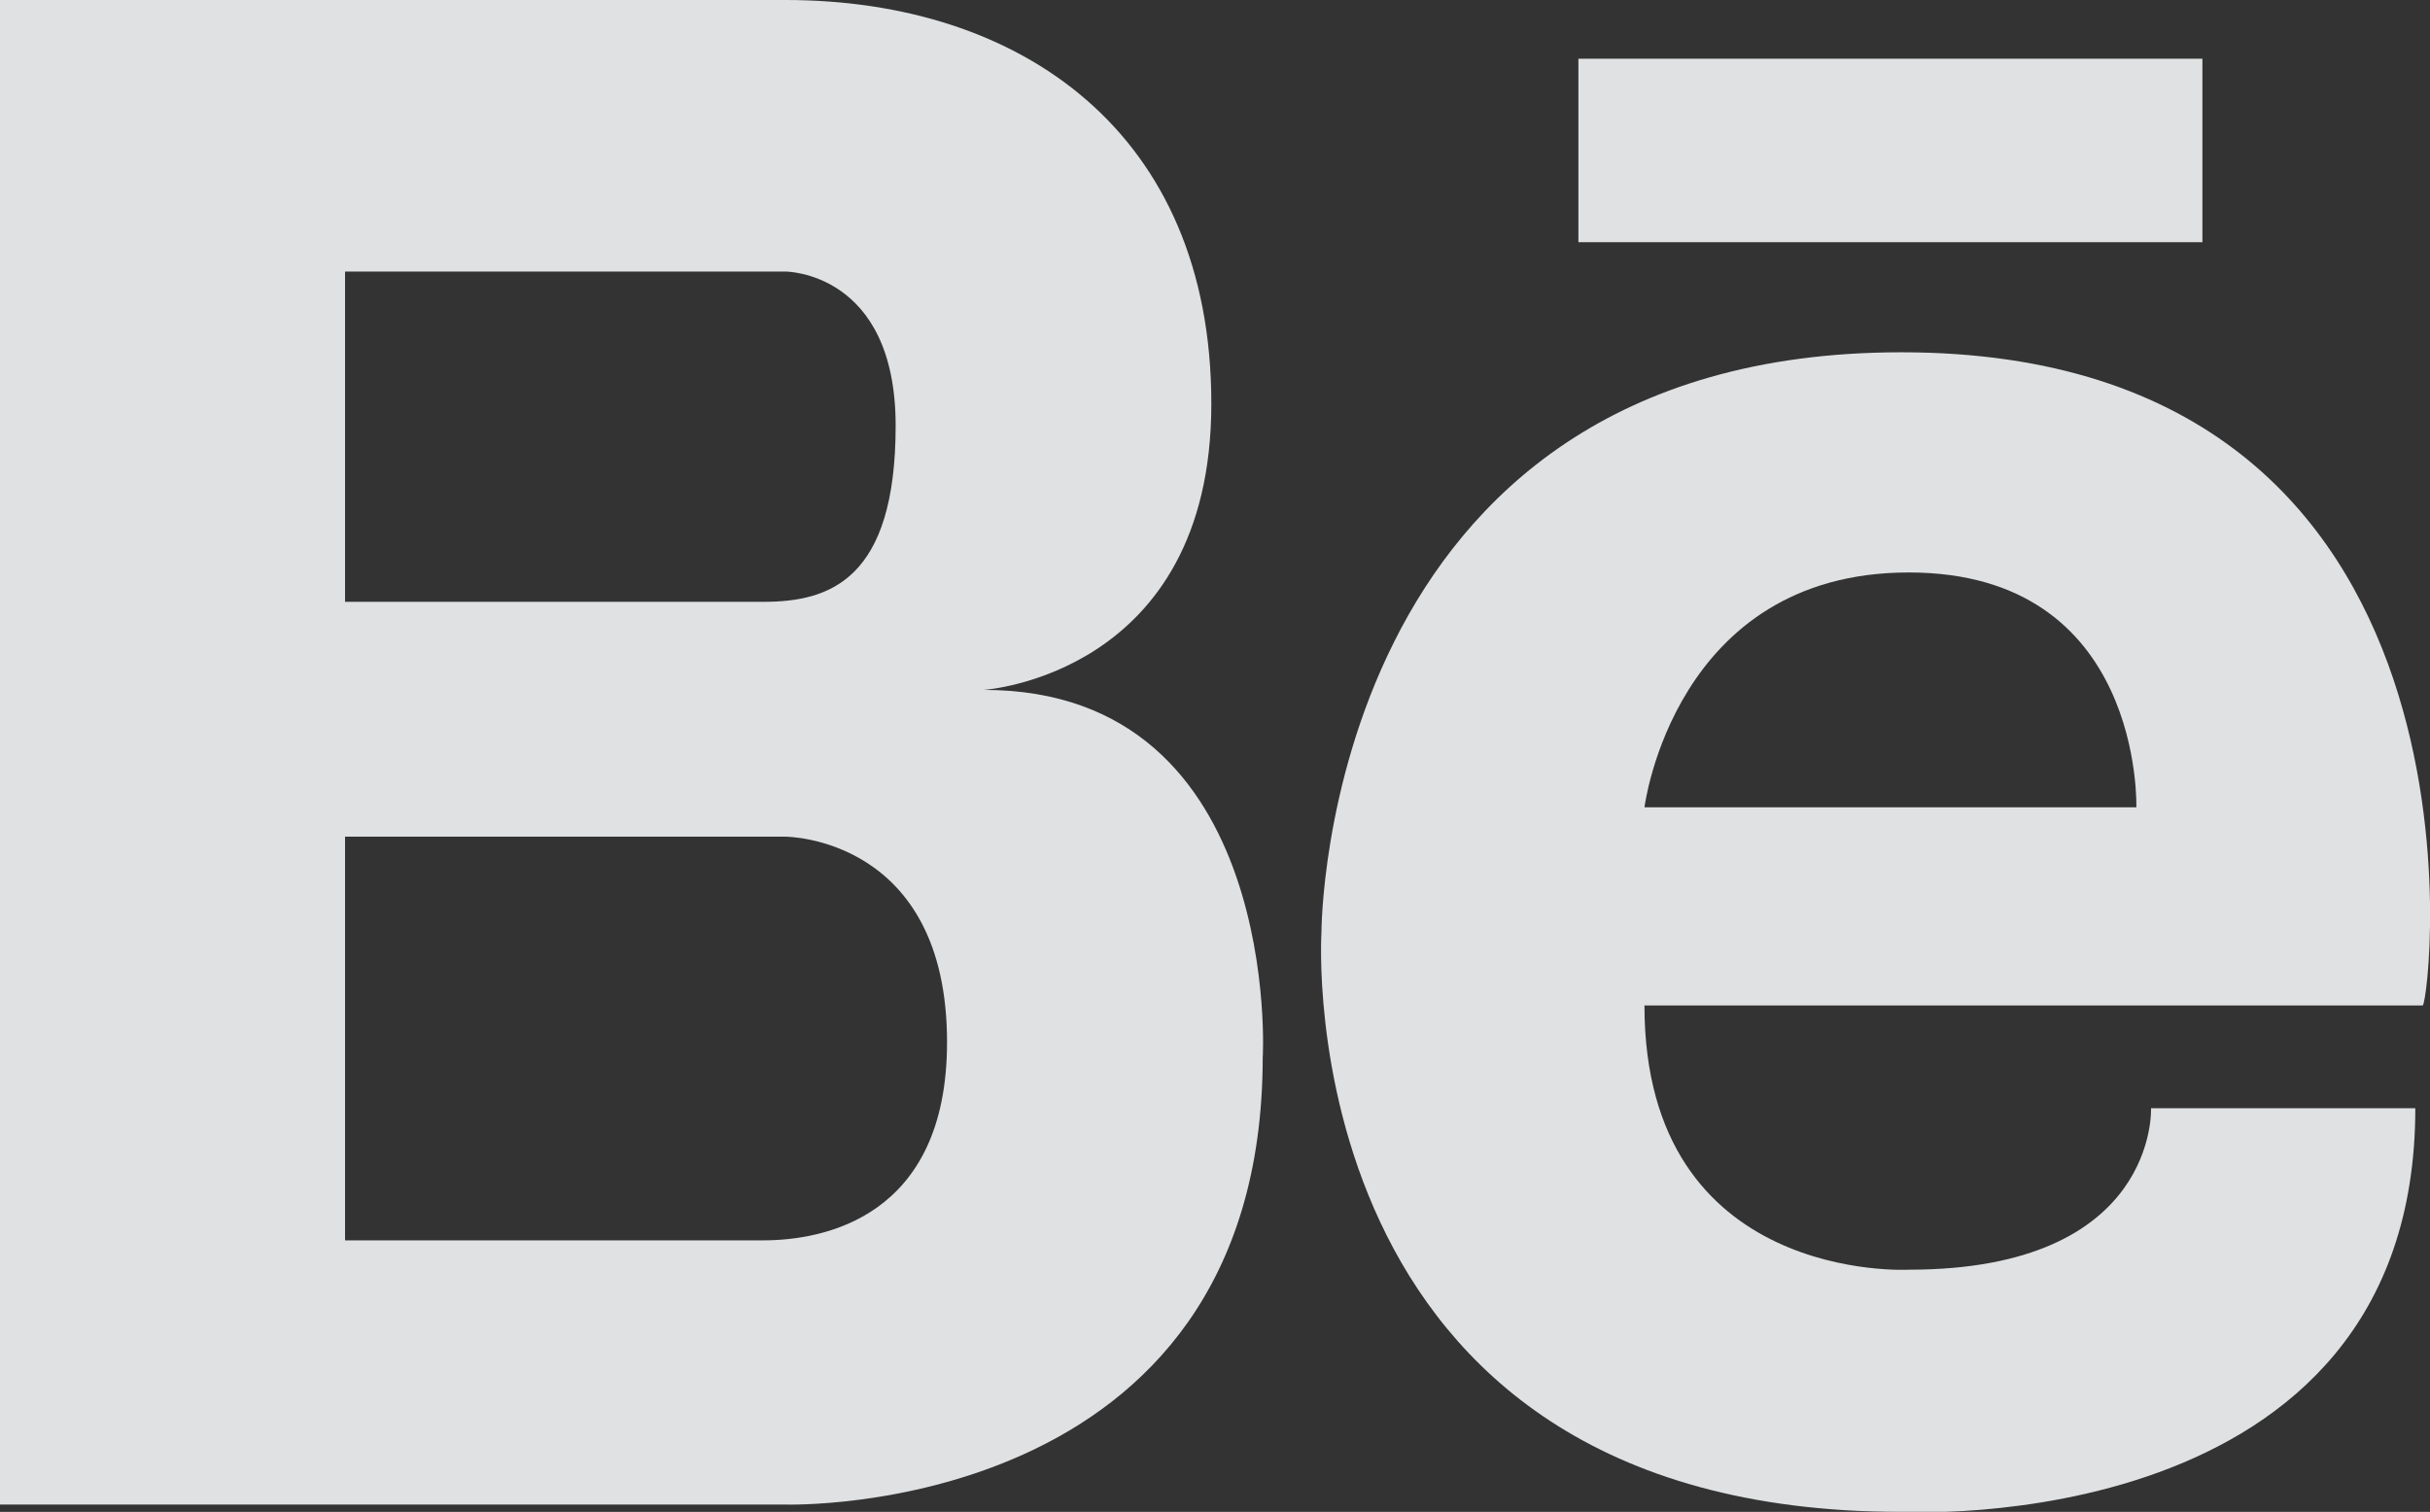<?xml version="1.0" encoding="utf-8"?>
<!-- Generator: Adobe Illustrator 21.0.2, SVG Export Plug-In . SVG Version: 6.00 Build 0)  -->
<svg version="1.1" id="Layer_1" xmlns="http://www.w3.org/2000/svg" xmlns:xlink="http://www.w3.org/1999/xlink" x="0px" y="0px"
	 viewBox="0 0 33.1 20.6" style="enable-background:new 0 0 33.1 20.6;" xml:space="preserve">
<rect x="0" y="0" width="33.1" height="20.6" fill="#333333" stroke="none"/>
<style type="text/css">
	.st0{opacity:0.9;}
	.st1{fill:#F2F4F5;}
</style>
<g class="st0">
	<rect x="21.5" y="0.8" class="st1" width="8.5" height="2.5"/>
	<path class="st1" d="M25.9,4.8c-7.9,0-7.9,7.9-7.9,7.9s-0.5,7.9,7.9,7.9c0,0,7,0.4,7-5.5h-3.6c0,0,0.1,2.2-3.3,2.2
		c0,0-3.6,0.2-3.6-3.6H33C33.1,13.7,34.2,4.8,25.9,4.8z M22.4,11c0,0,0.4-3.2,3.6-3.2s3.1,3.2,3.1,3.2H22.4z"/>
	<path class="st1" d="M13.4,9.4c0,0,3.1-0.2,3.1-3.9S13.9,0,10.7,0h-6H4.5H0v20.5h4.5h0.2h6c0,0,6.5,0.2,6.5-6.1
		C17.2,14.5,17.5,9.4,13.4,9.4z M4.7,3.7h5.2h0.8c0,0,1.5,0,1.5,2.1s-0.9,2.4-1.8,2.4H4.7V3.7z M10.4,16.9c-0.2,0-0.3,0-0.4,0H4.7
		v-5.5h6c0,0,2.2,0,2.2,2.8C12.9,16.6,11.2,16.9,10.4,16.9z"/>
</g>
</svg>
